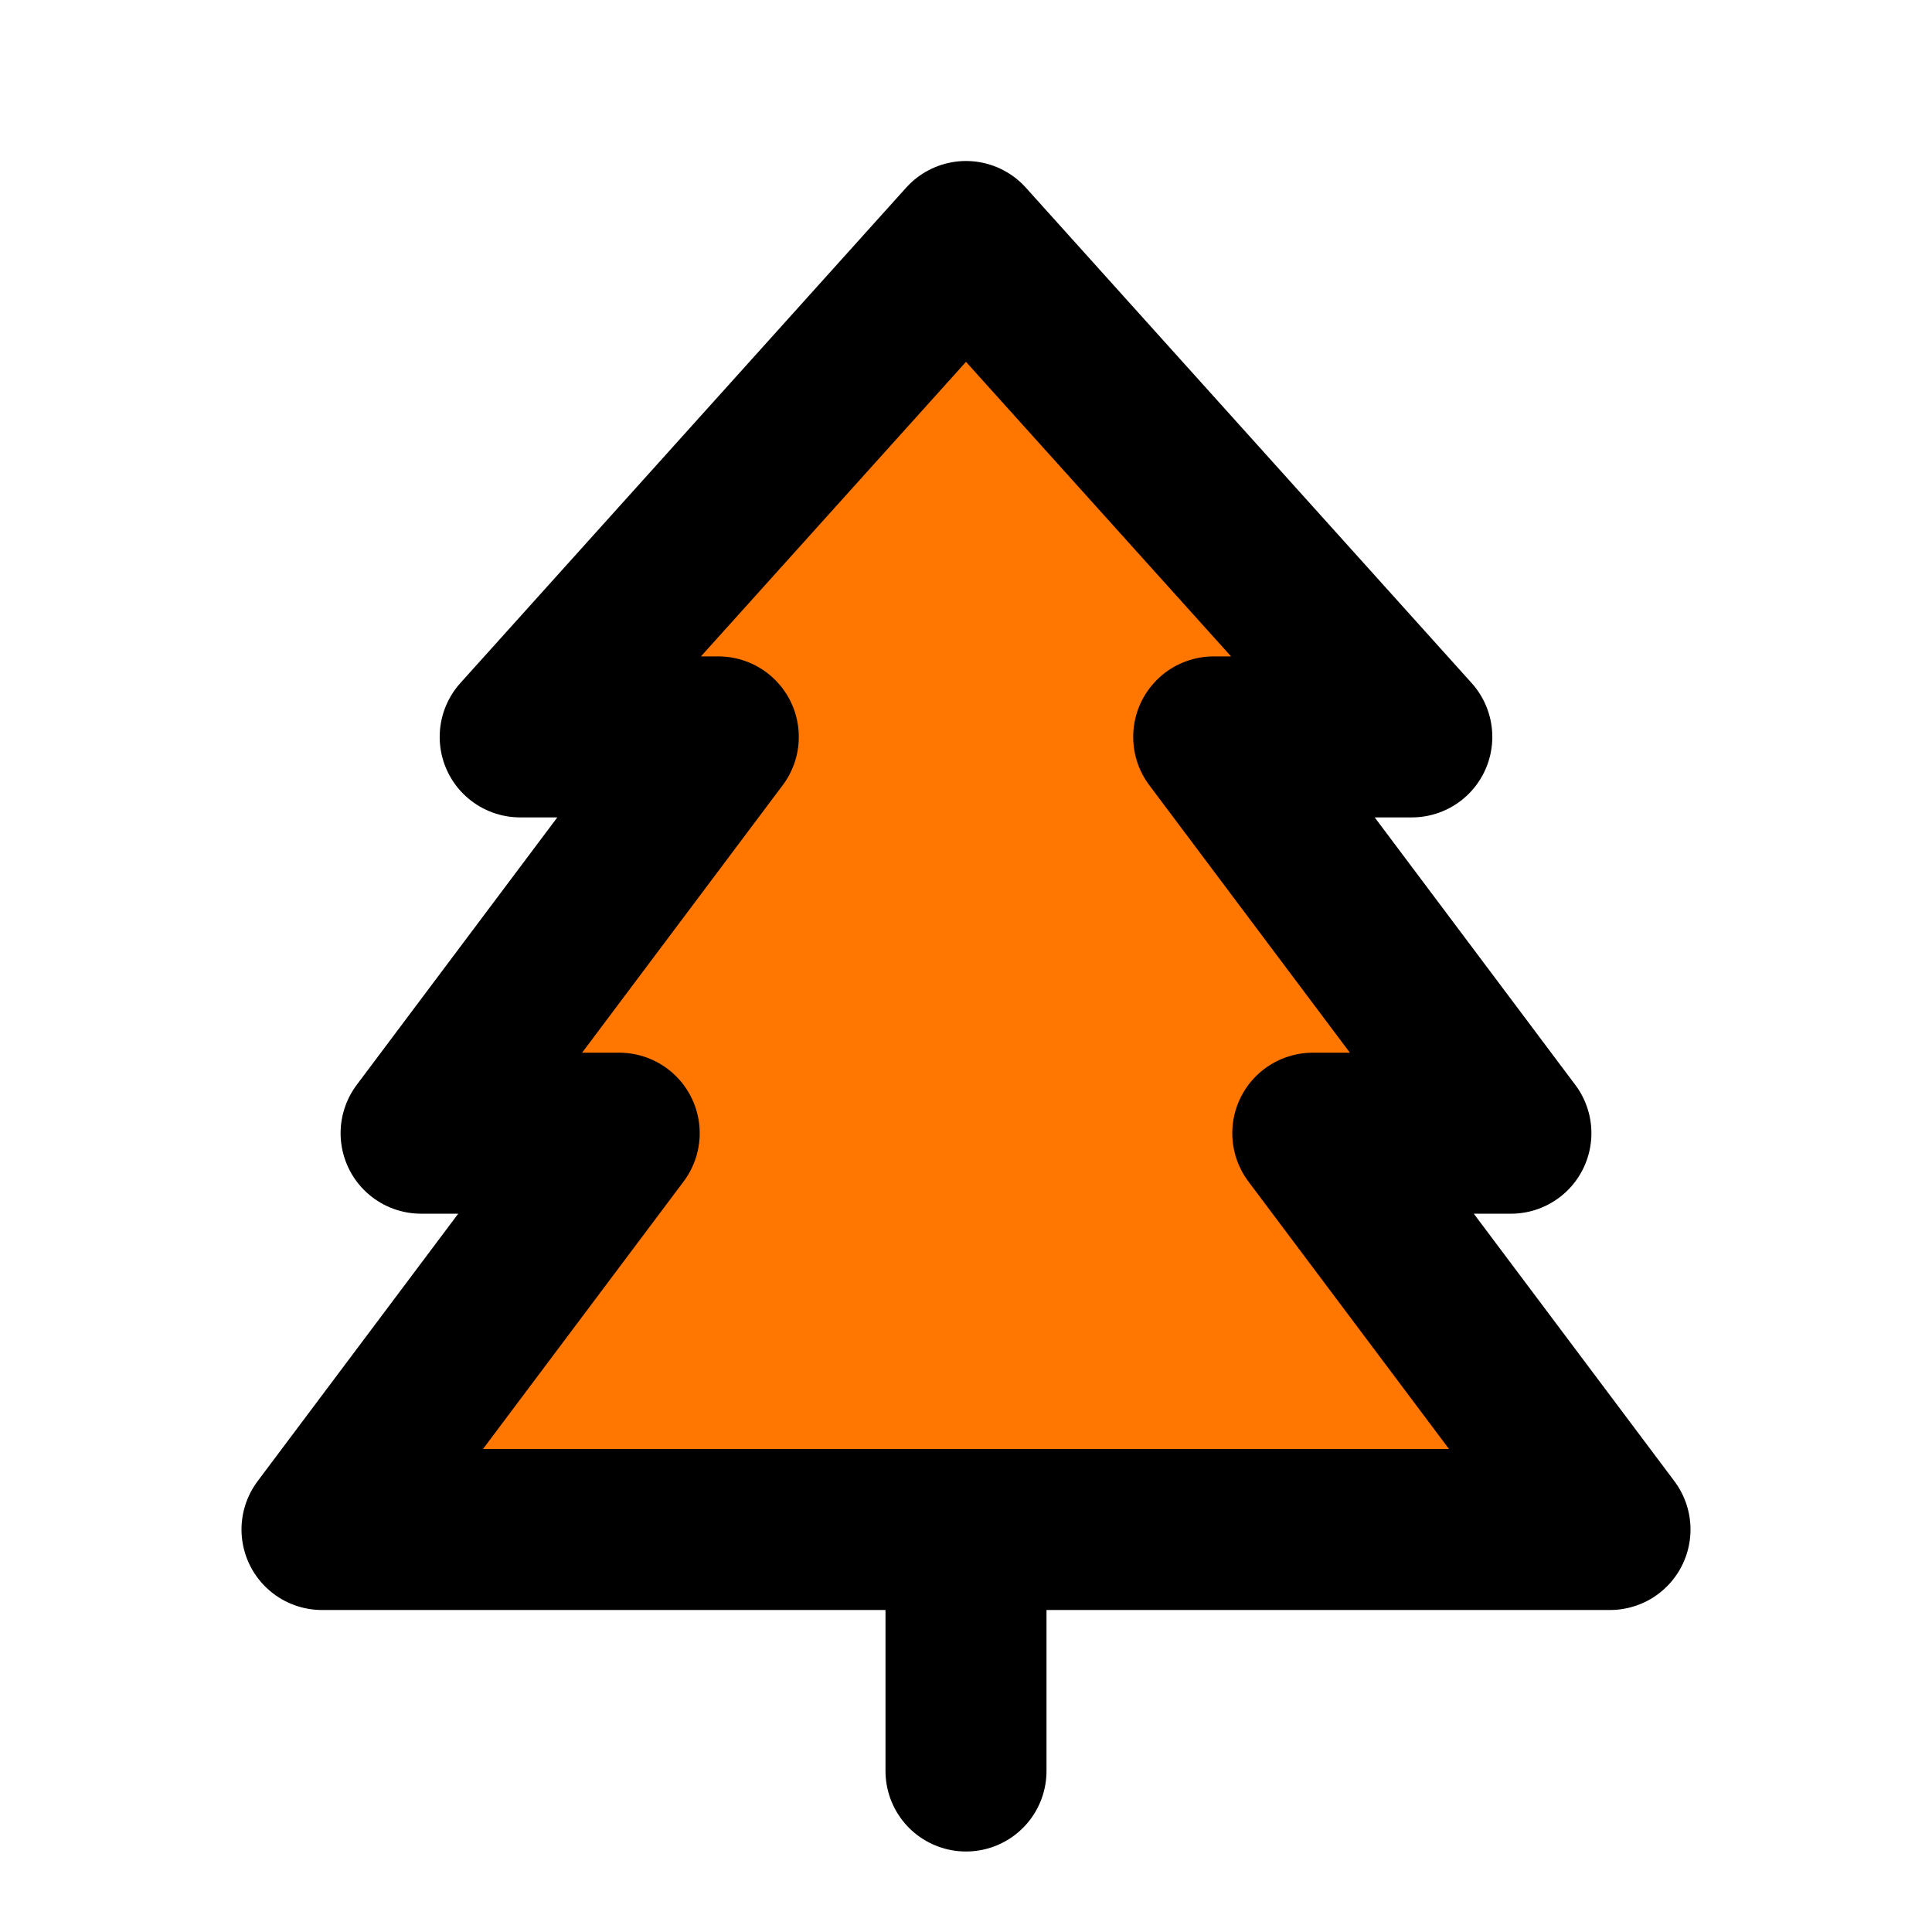 <svg width="24" height="24" viewBox="0 0 24 24" fill="none" xmlns="http://www.w3.org/2000/svg">
<g id="Property 1=duotone">
<path id="tone2" d="M20 19H4L7.692 14.077H5.231L8.923 9.154H6.462L12 3L17.538 9.154H15.077L18.769 14.077H16.308L20 19Z" fill="#FF7700"/>
<g id="tone1">
<path id="Vector 138" d="M20 19H4L7.692 14.077H5.231L8.923 9.154H6.462L12 3L17.538 9.154H15.077L18.769 14.077H16.308L20 19Z" stroke="black" stroke-width="2" stroke-linecap="round" stroke-linejoin="round"/>
<path id="Vector 139" d="M12 19V22" stroke="black" stroke-width="2" stroke-linecap="round" stroke-linejoin="round"/>
</g>
</g>
</svg>
